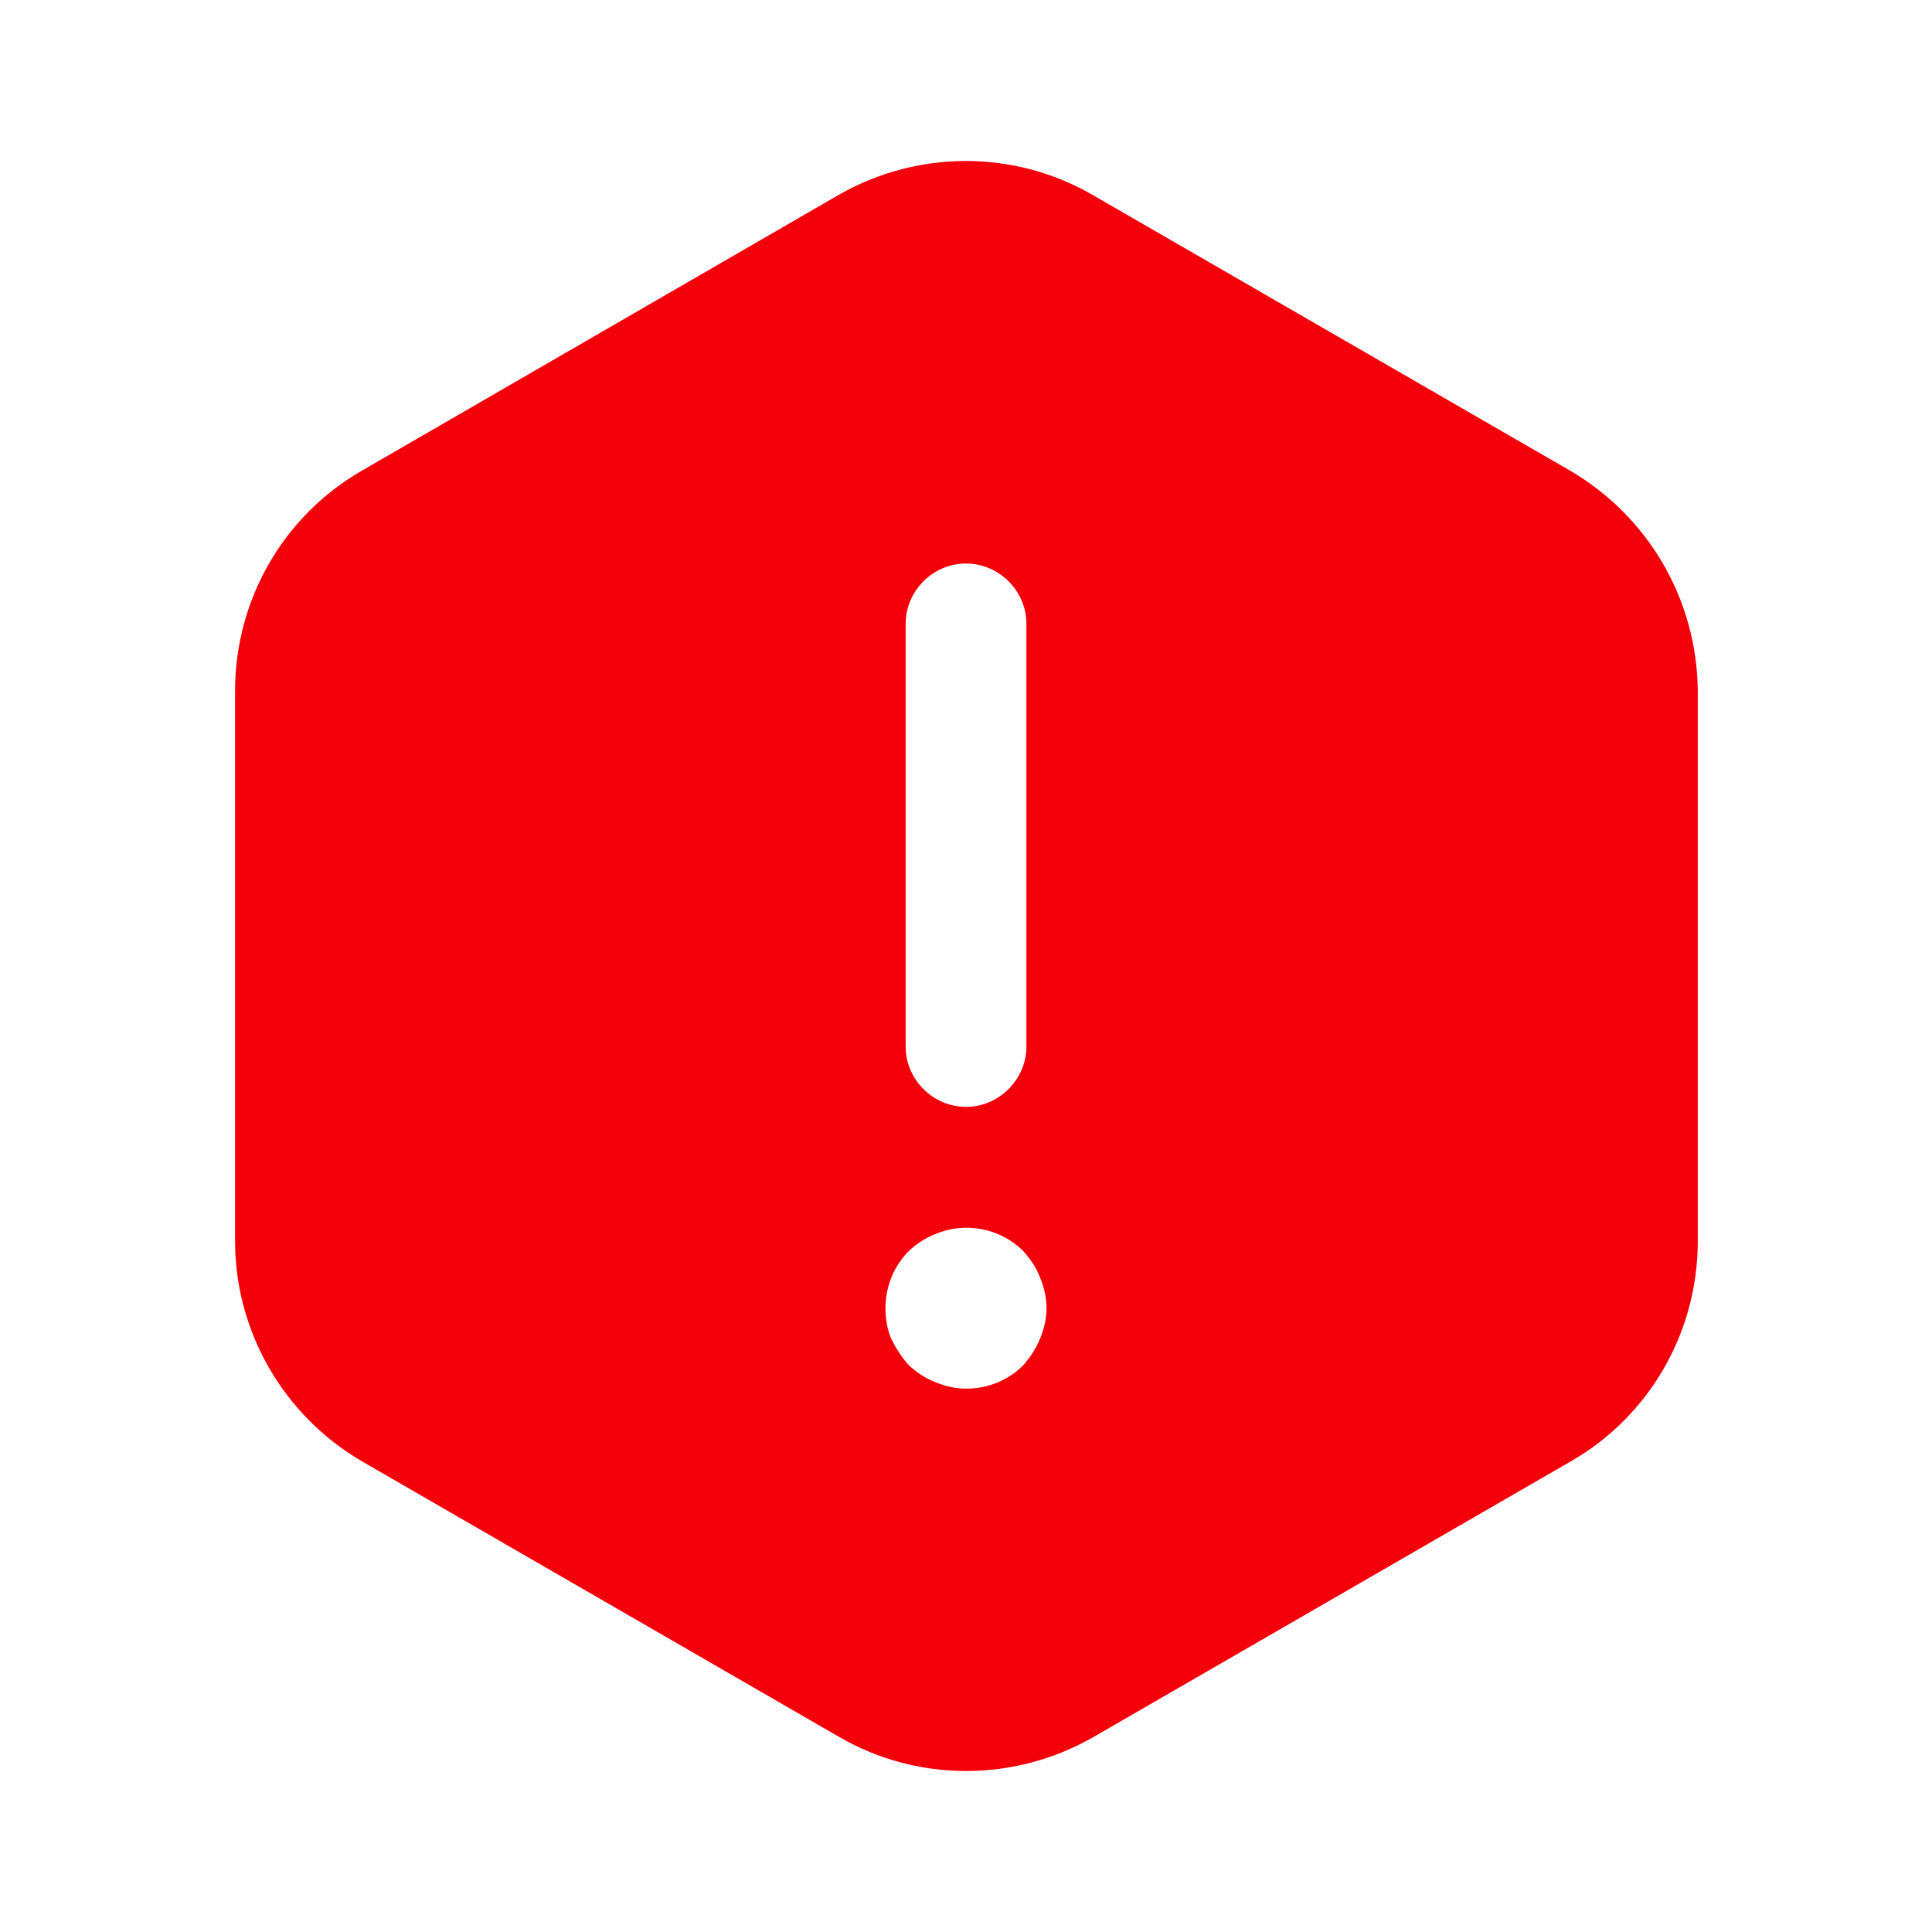 <svg width="34" height="34" viewBox="0 0 34 34" fill="none" xmlns="http://www.w3.org/2000/svg">
<path d="M27.639 8.287L19.224 3.428C17.85 2.635 16.15 2.635 14.762 3.428L6.361 8.287C4.987 9.081 4.137 10.554 4.137 12.155V21.845C4.137 23.432 4.987 24.905 6.361 25.712L14.776 30.572C16.15 31.365 17.85 31.365 19.238 30.572L27.653 25.712C29.028 24.919 29.878 23.446 29.878 21.845V12.155C29.863 10.554 29.013 9.095 27.639 8.287ZM15.938 10.979C15.938 10.398 16.419 9.917 17 9.917C17.581 9.917 18.063 10.398 18.063 10.979V18.417C18.063 18.997 17.581 19.479 17 19.479C16.419 19.479 15.938 18.997 15.938 18.417V10.979ZM18.303 23.559C18.233 23.729 18.133 23.885 18.006 24.027C17.737 24.296 17.383 24.438 17 24.438C16.816 24.438 16.632 24.395 16.462 24.324C16.278 24.253 16.136 24.154 15.994 24.027C15.867 23.885 15.768 23.729 15.683 23.559C15.612 23.389 15.583 23.205 15.583 23.021C15.583 22.652 15.725 22.284 15.994 22.015C16.136 21.887 16.278 21.788 16.462 21.718C16.986 21.491 17.609 21.618 18.006 22.015C18.133 22.157 18.233 22.298 18.303 22.483C18.374 22.652 18.417 22.837 18.417 23.021C18.417 23.205 18.374 23.389 18.303 23.559Z" fill="#F3000B"/>
</svg>
